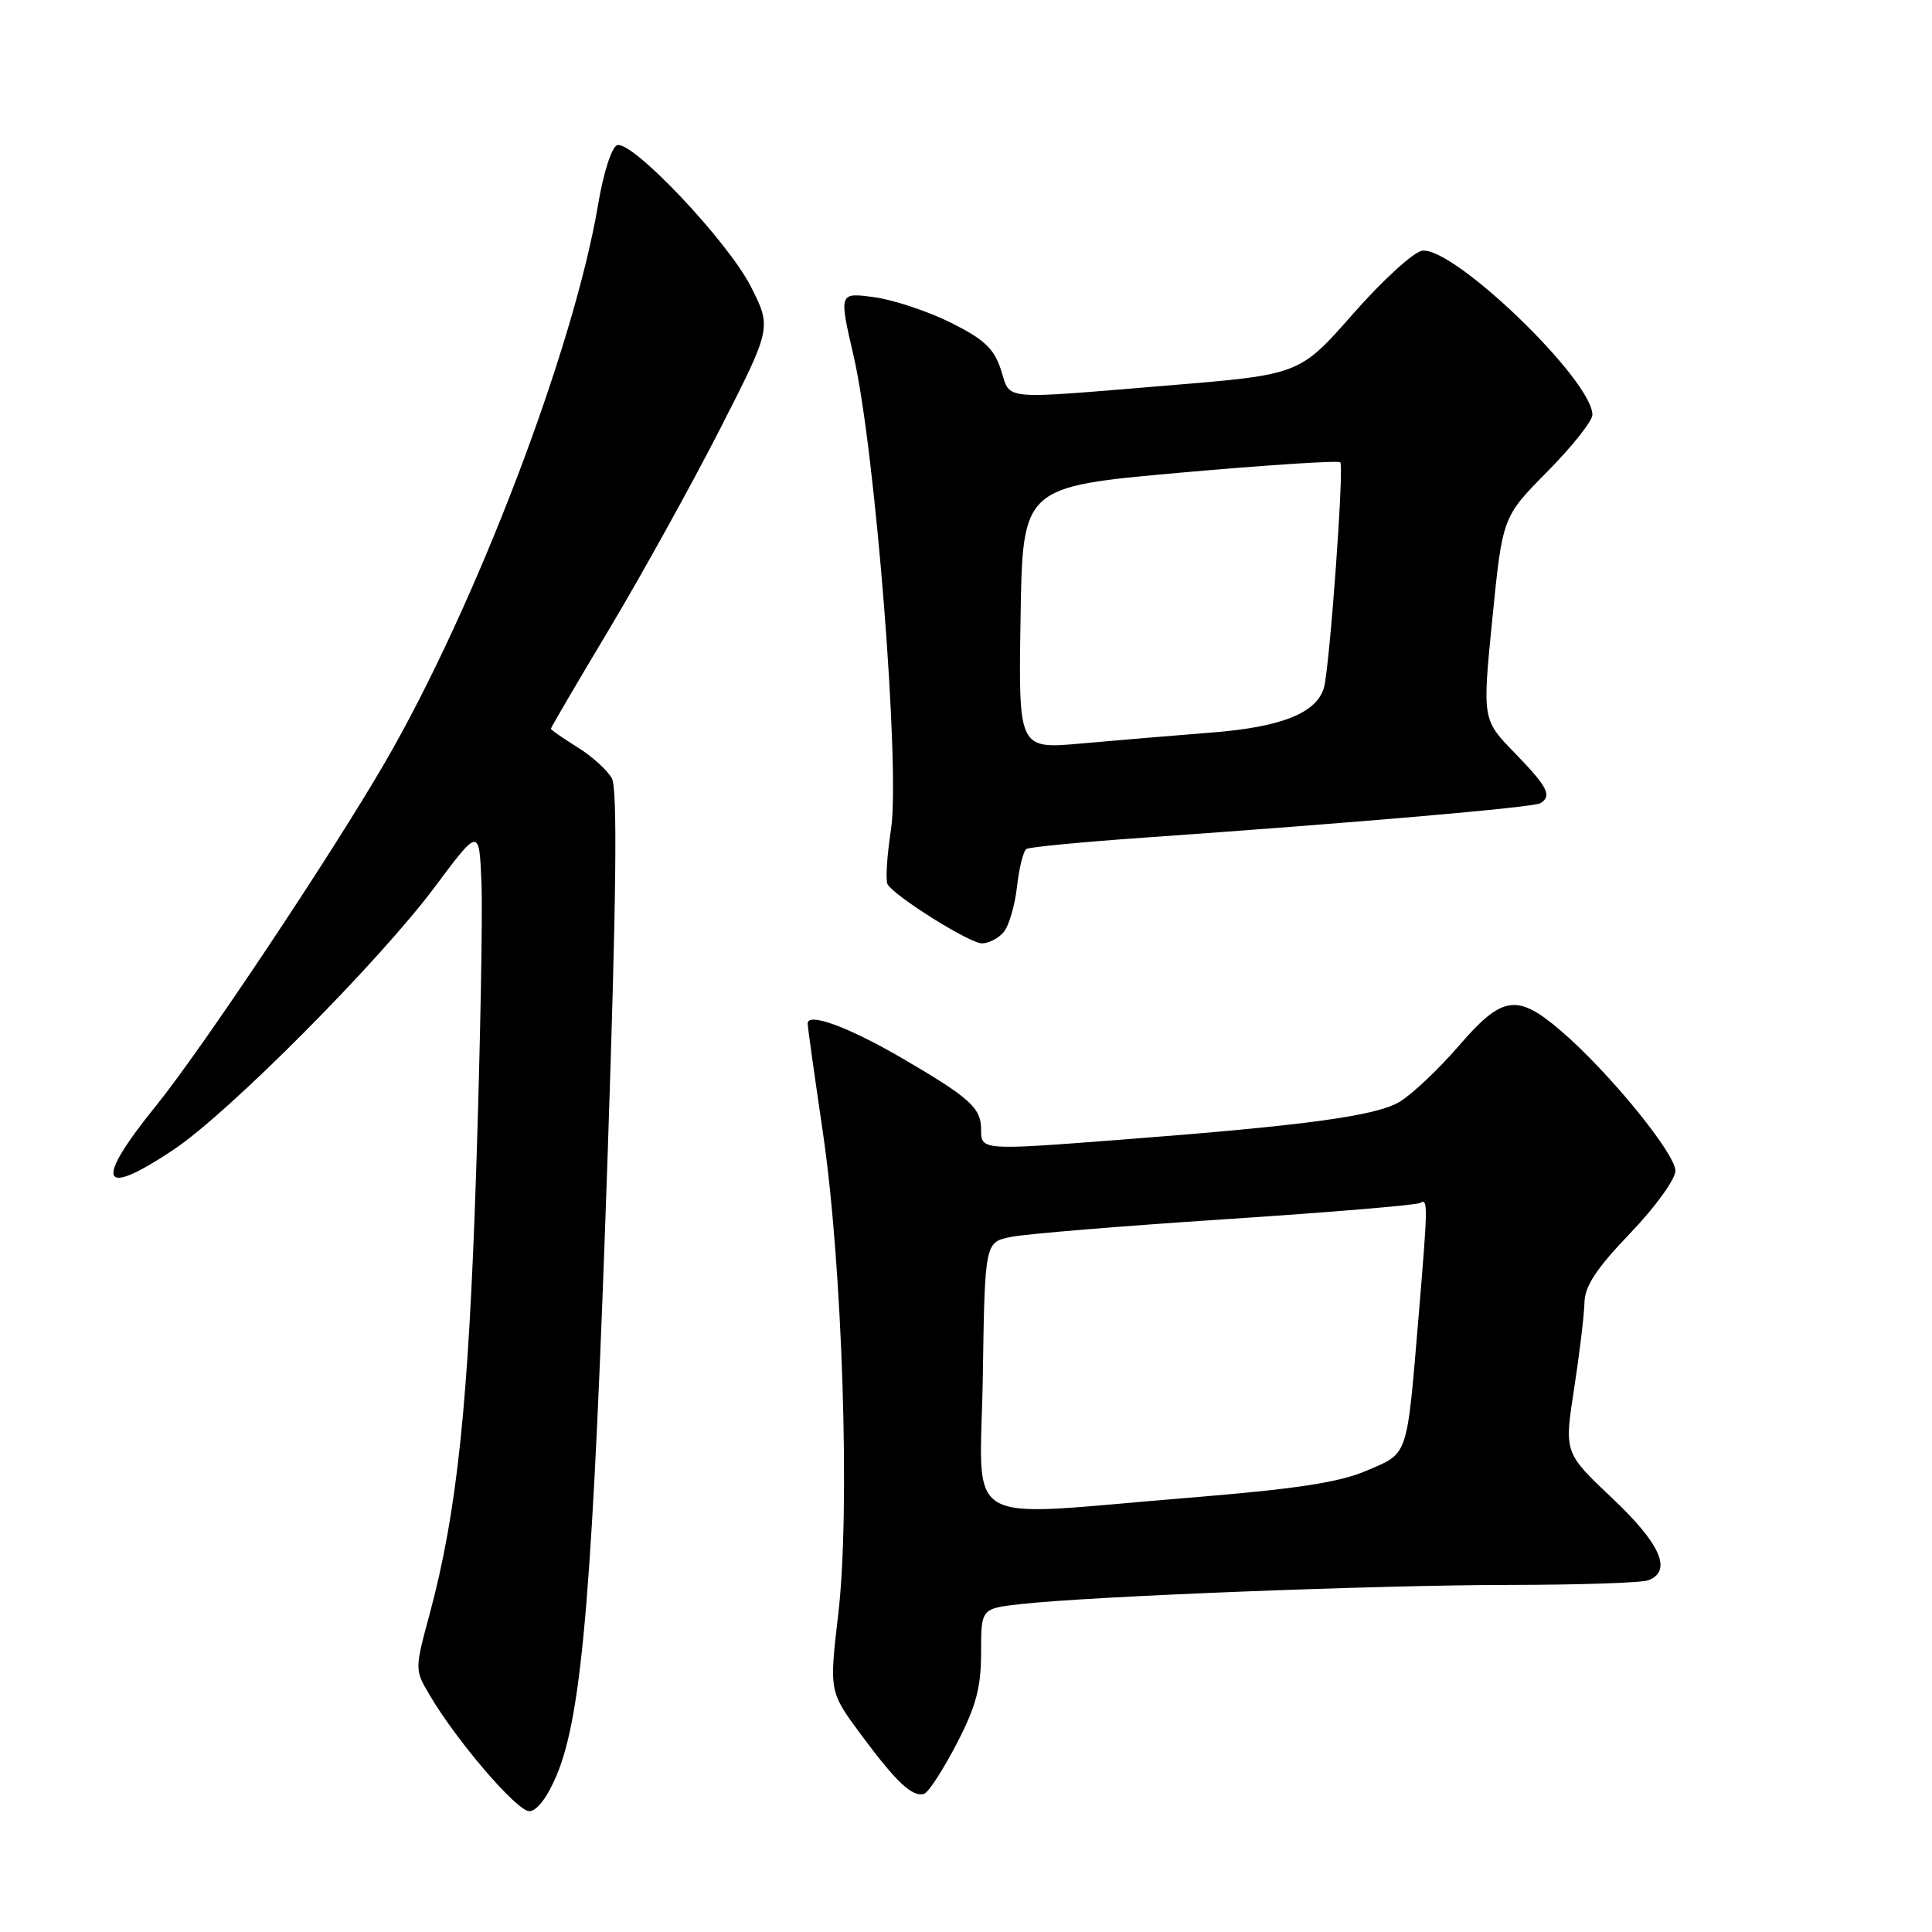 <?xml version="1.0" encoding="UTF-8" standalone="no"?>
<!DOCTYPE svg PUBLIC "-//W3C//DTD SVG 1.1//EN" "http://www.w3.org/Graphics/SVG/1.1/DTD/svg11.dtd" >
<svg xmlns="http://www.w3.org/2000/svg" xmlns:xlink="http://www.w3.org/1999/xlink" version="1.1" viewBox="0 0 256 256">
 <g >
 <path fill="currentColor"
d=" M 73.75 235.25 C 77.19 227.08 78.59 209.95 80.54 152.31 C 81.67 118.89 81.83 104.55 81.08 103.15 C 80.50 102.07 78.44 100.20 76.51 99.01 C 74.58 97.81 73.00 96.71 73.00 96.55 C 73.00 96.39 76.49 90.44 80.75 83.32 C 85.01 76.19 91.59 64.31 95.38 56.90 C 102.25 43.43 102.25 43.43 99.49 37.97 C 96.44 31.97 83.78 18.58 81.77 19.24 C 81.06 19.47 79.95 22.93 79.27 27.00 C 76.06 46.18 63.00 80.37 50.98 101.08 C 43.82 113.41 26.72 139.05 20.69 146.50 C 12.40 156.75 13.24 158.86 23.01 152.33 C 30.31 147.46 50.17 127.48 57.58 117.57 C 63.50 109.64 63.50 109.64 63.80 117.07 C 63.96 121.15 63.65 138.22 63.10 155.00 C 62.08 186.00 60.58 200.30 56.93 213.87 C 54.95 221.21 54.95 221.25 56.92 224.59 C 60.54 230.73 68.48 239.98 70.13 239.99 C 71.12 240.00 72.53 238.16 73.75 235.25 Z  M 126.75 231.08 C 129.33 226.11 130.00 223.62 130.00 218.98 C 130.00 213.14 130.00 213.14 135.25 212.55 C 144.33 211.52 182.79 210.01 200.17 210.01 C 209.34 210.00 217.55 209.73 218.42 209.39 C 221.62 208.16 220.04 204.57 213.63 198.52 C 207.26 192.50 207.26 192.50 208.58 184.00 C 209.30 179.32 209.92 174.19 209.95 172.58 C 209.99 170.42 211.55 168.06 216.00 163.42 C 219.31 159.97 222.00 156.26 222.00 155.14 C 222.00 152.84 213.11 141.96 206.83 136.59 C 201.02 131.61 199.06 131.90 193.31 138.57 C 190.66 141.64 187.15 144.96 185.50 145.97 C 182.39 147.86 173.12 149.13 148.60 151.01 C 130.01 152.44 130.00 152.44 130.00 149.65 C 130.00 146.80 128.50 145.45 119.50 140.20 C 112.39 136.06 106.98 134.08 107.02 135.64 C 107.03 136.11 107.93 142.57 109.03 150.00 C 111.64 167.73 112.68 200.12 111.08 213.82 C 109.87 224.14 109.87 224.14 114.07 229.82 C 118.77 236.17 120.92 238.19 122.46 237.68 C 123.03 237.50 124.96 234.53 126.75 231.08 Z  M 133.00 123.50 C 133.69 122.67 134.48 119.96 134.76 117.48 C 135.04 114.99 135.60 112.75 136.01 112.49 C 136.42 112.24 143.45 111.56 151.63 110.99 C 179.89 109.00 203.23 106.98 204.11 106.43 C 205.69 105.46 205.08 104.27 200.71 99.77 C 196.41 95.35 196.41 95.35 197.75 81.92 C 199.09 68.50 199.09 68.50 205.05 62.47 C 208.32 59.16 211.00 55.78 211.00 54.97 C 211.00 50.37 192.63 32.66 188.45 33.22 C 187.32 33.38 183.20 37.13 179.30 41.57 C 172.21 49.64 172.21 49.64 154.85 51.07 C 132.19 52.94 133.96 53.10 132.63 49.00 C 131.72 46.19 130.41 44.96 126.00 42.76 C 122.97 41.25 118.40 39.73 115.83 39.38 C 111.16 38.75 111.16 38.75 113.10 47.13 C 115.97 59.49 119.31 101.77 118.06 109.91 C 117.52 113.44 117.32 116.71 117.61 117.18 C 118.64 118.84 128.49 125.00 130.11 125.00 C 131.02 125.00 132.32 124.32 133.00 123.50 Z  M 130.23 182.29 C 130.50 164.59 130.50 164.59 134.00 163.89 C 135.93 163.50 148.71 162.45 162.41 161.55 C 176.12 160.65 187.70 159.68 188.16 159.40 C 189.23 158.74 189.21 159.60 187.98 174.33 C 186.38 193.34 186.67 192.47 181.11 194.86 C 177.43 196.44 171.78 197.30 157.40 198.47 C 126.65 200.96 129.91 202.90 130.23 182.29 Z  M 135.23 81.88 C 135.50 64.50 135.50 64.50 156.31 62.64 C 167.76 61.62 177.33 61.00 177.59 61.26 C 178.13 61.79 176.17 88.60 175.42 91.16 C 174.42 94.50 169.76 96.35 160.50 97.07 C 155.55 97.46 147.78 98.11 143.23 98.52 C 134.95 99.26 134.95 99.26 135.23 81.88 Z "/>
</g>
</svg>